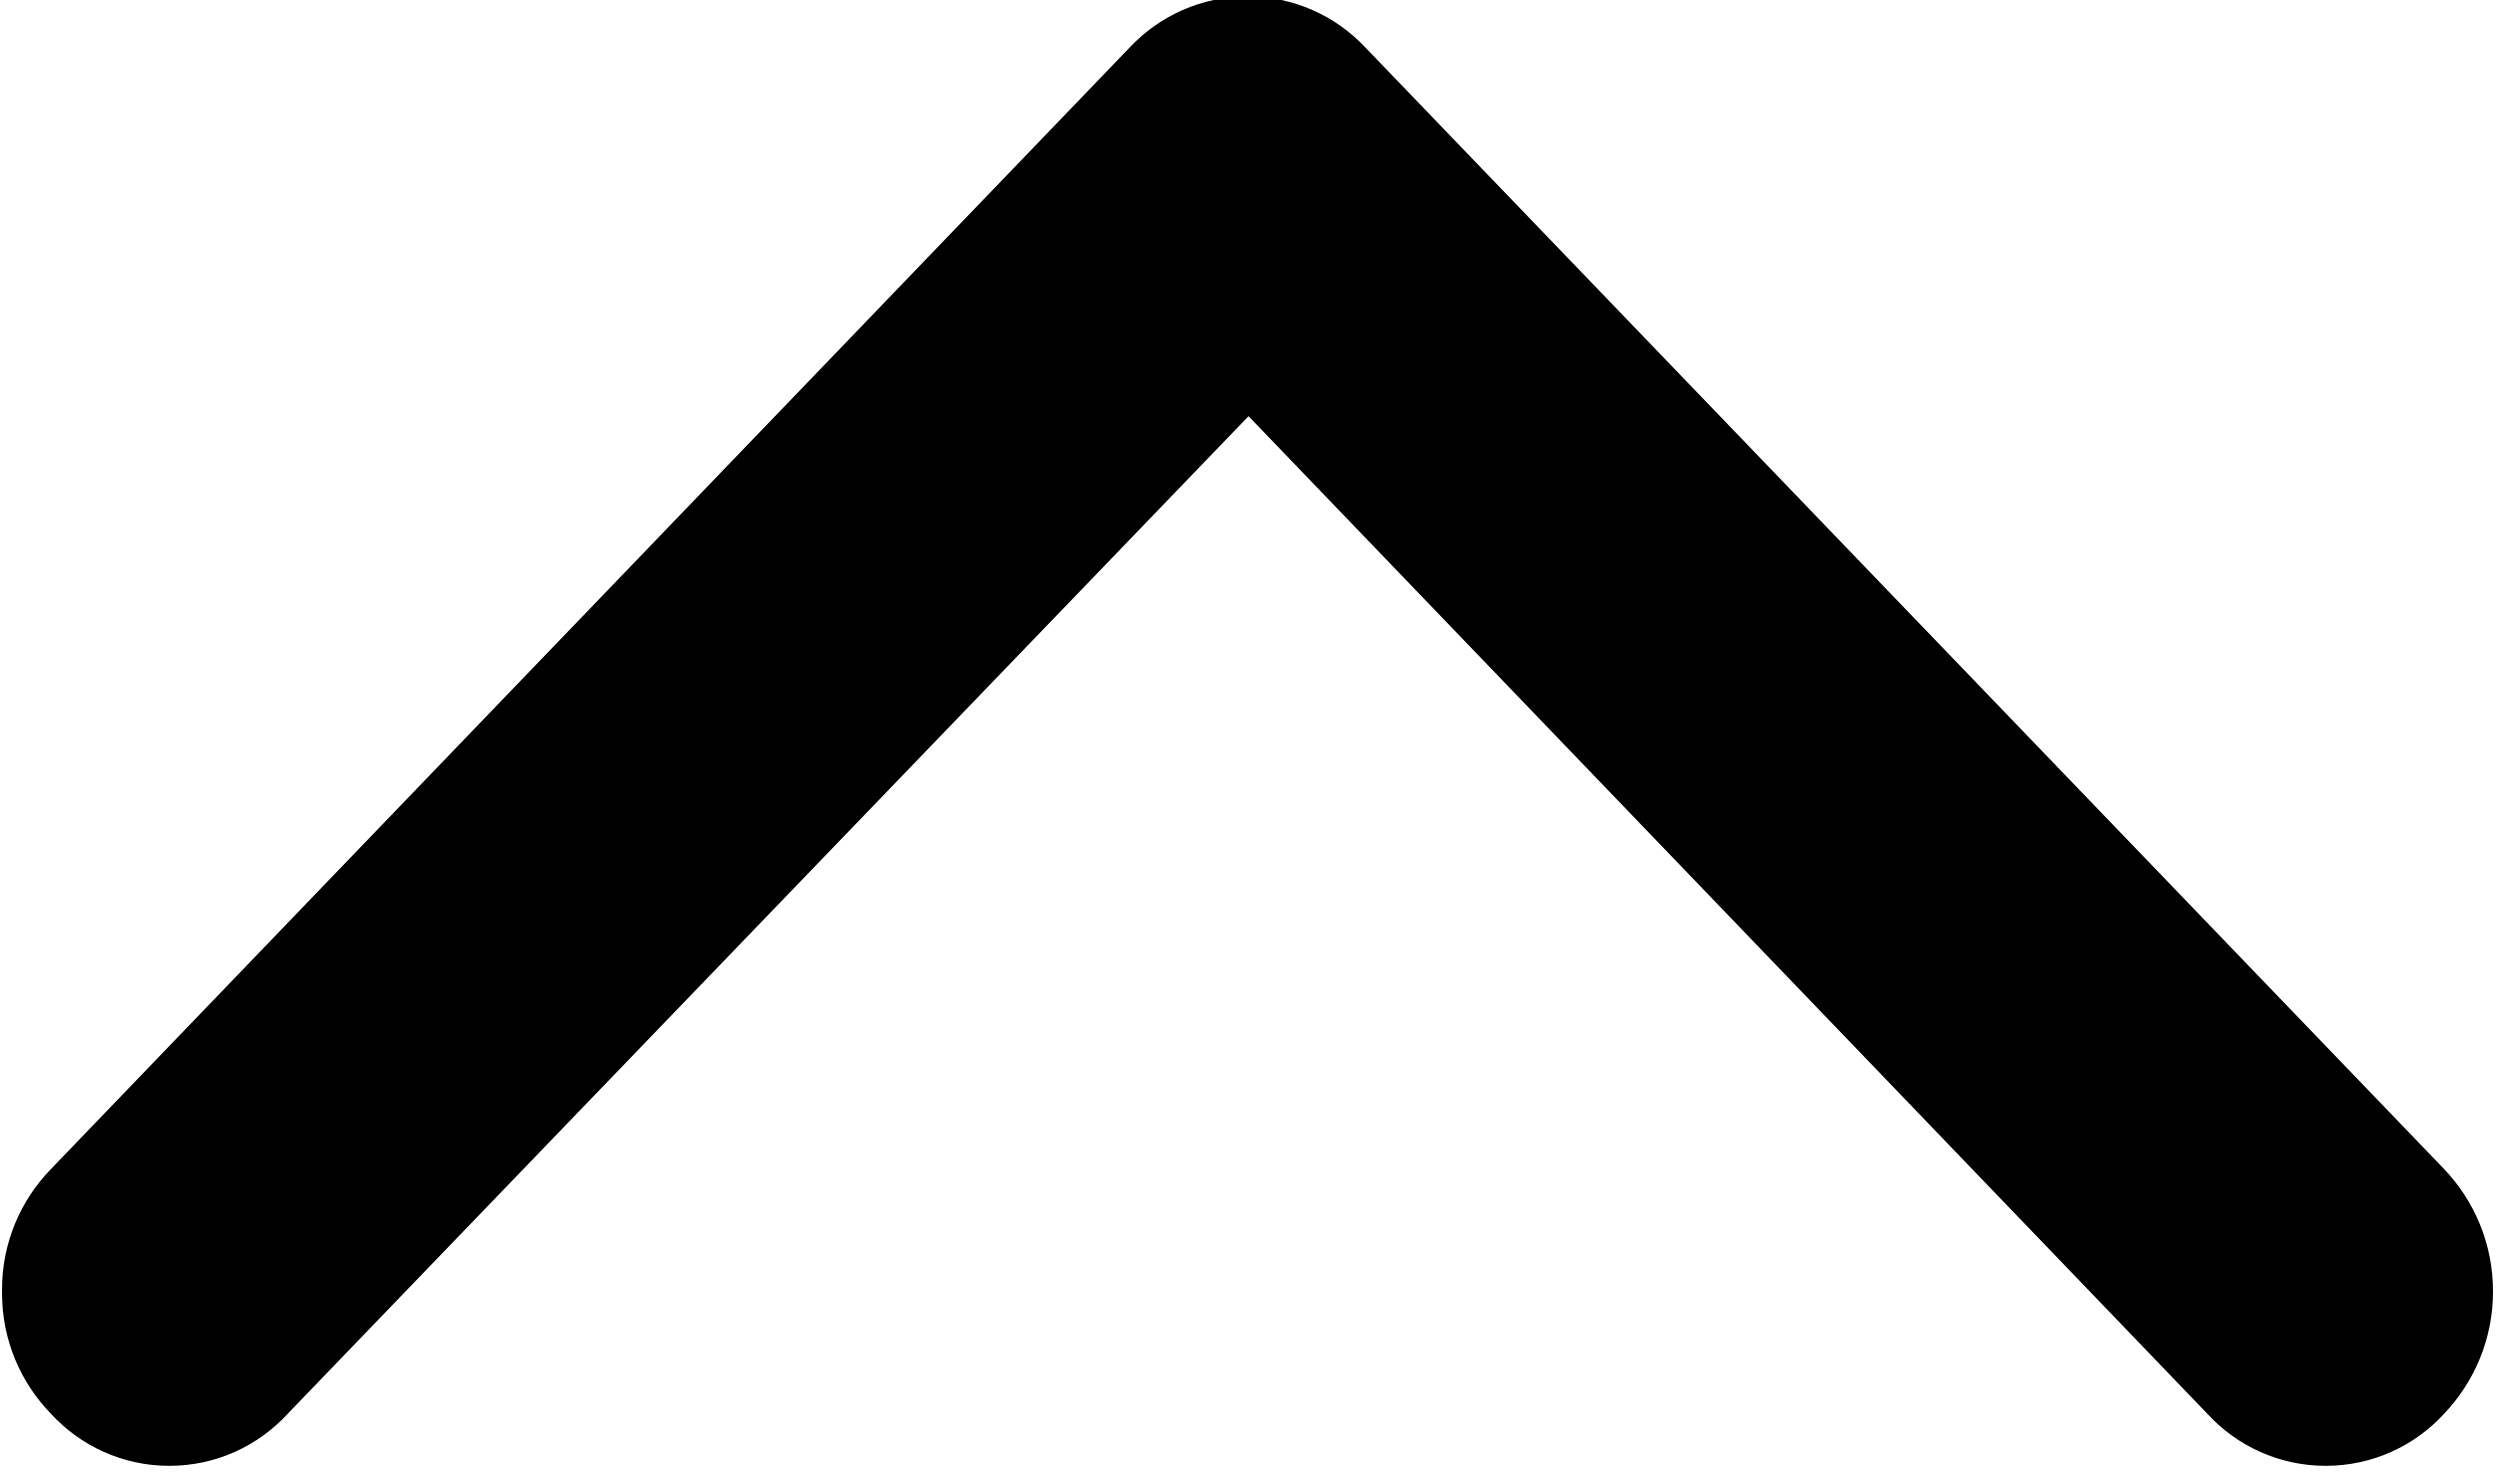 <?xml version="1.0" encoding="utf-8"?>
<!-- Generated by IcoMoon.io -->
<!DOCTYPE svg PUBLIC "-//W3C//DTD SVG 1.1//EN" "http://www.w3.org/Graphics/SVG/1.1/DTD/svg11.dtd">
<svg version="1.1" xmlns="http://www.w3.org/2000/svg" xmlns:xlink="http://www.w3.org/1999/xlink" width="869" height="512" viewBox="0 0 869 512">
<g id="icomoon-ignore">
</g>
<path d="M0.709 448.887c-0.002-0.195-0.003-0.424-0.003-0.654 0-16.301 6.494-31.086 17.035-41.907l375.123-390.014c10.258-10.813 24.731-17.541 40.776-17.541s30.517 6.728 40.752 17.516l375.159 390.053c10.536 11.048 17.019 26.041 17.019 42.548s-6.484 31.501-17.043 42.573c-10.213 11.11-24.848 18.063-41.107 18.063s-30.894-6.952-41.094-18.047l-333.332-346.81-334.005 346.77c-10.237 11.134-24.871 18.087-41.13 18.087s-30.893-6.952-41.094-18.047c-10.566-10.849-17.059-25.634-17.059-41.935 0-0.23 0.001-0.459 0.004-0.688z"></path>
</svg>
